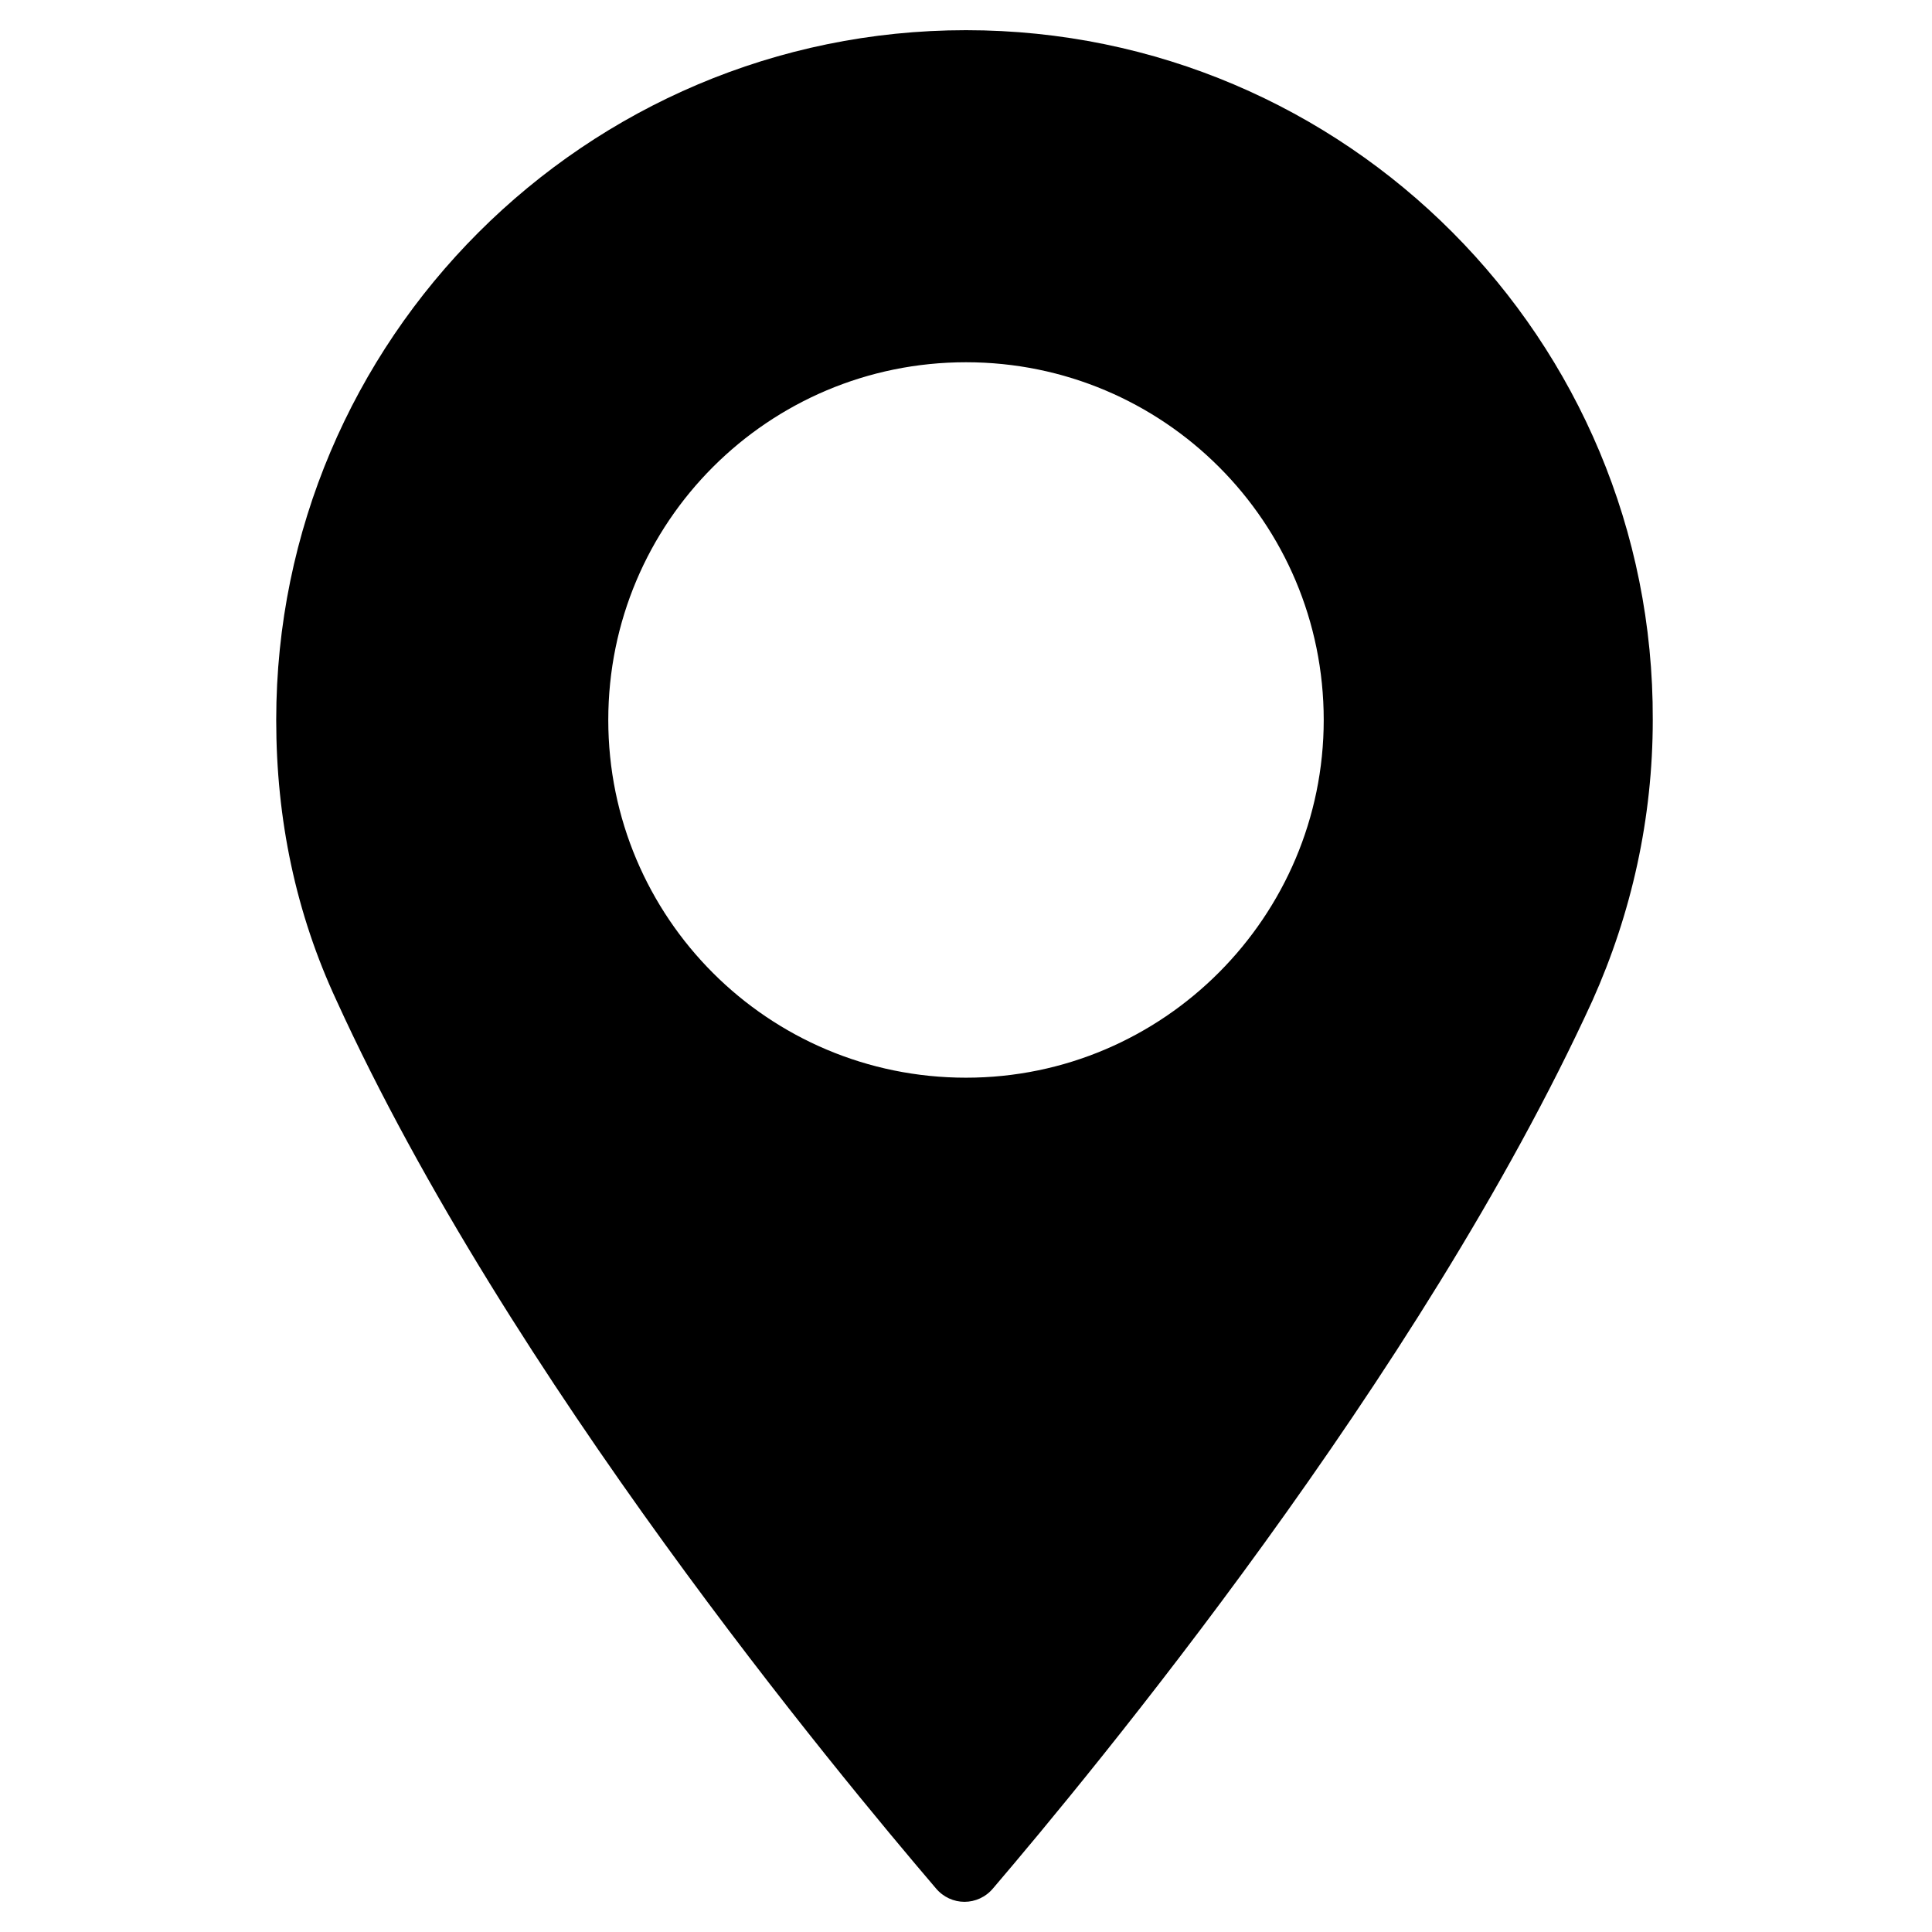<?xml version="1.0" encoding="utf-8"?>
<!-- Generator: Adobe Illustrator 20.1.0, SVG Export Plug-In . SVG Version: 6.00 Build 0)  -->
<svg version="1.1" id="Layer_1" xmlns="http://www.w3.org/2000/svg" xmlns:xlink="http://www.w3.org/1999/xlink" x="0px" y="0px"
	 viewBox="0 0 128 128" style="enable-background:new 0 0 128 128;" xml:space="preserve">
<g>
	<path d="M64,2C38.8,2,18.3,22.5,18.3,47.7c0,6.6,1.3,12.8,4,18.6c11.4,25,33.3,51.3,39.7,58.8c0.5,0.6,1.2,0.9,1.9,0.9
		s1.4-0.3,1.9-0.9c6.4-7.5,28.3-33.9,39.7-58.8c2.6-5.8,4-12.1,4-18.6C109.6,22.5,89.2,2,64,2z M64,71.4
		c-13.1,0-23.7-10.6-23.7-23.7c0-13.1,10.6-23.7,23.7-23.7s23.7,10.6,23.7,23.7C87.7,60.7,77.1,71.4,64,71.4z"/>
</g>
</svg>
